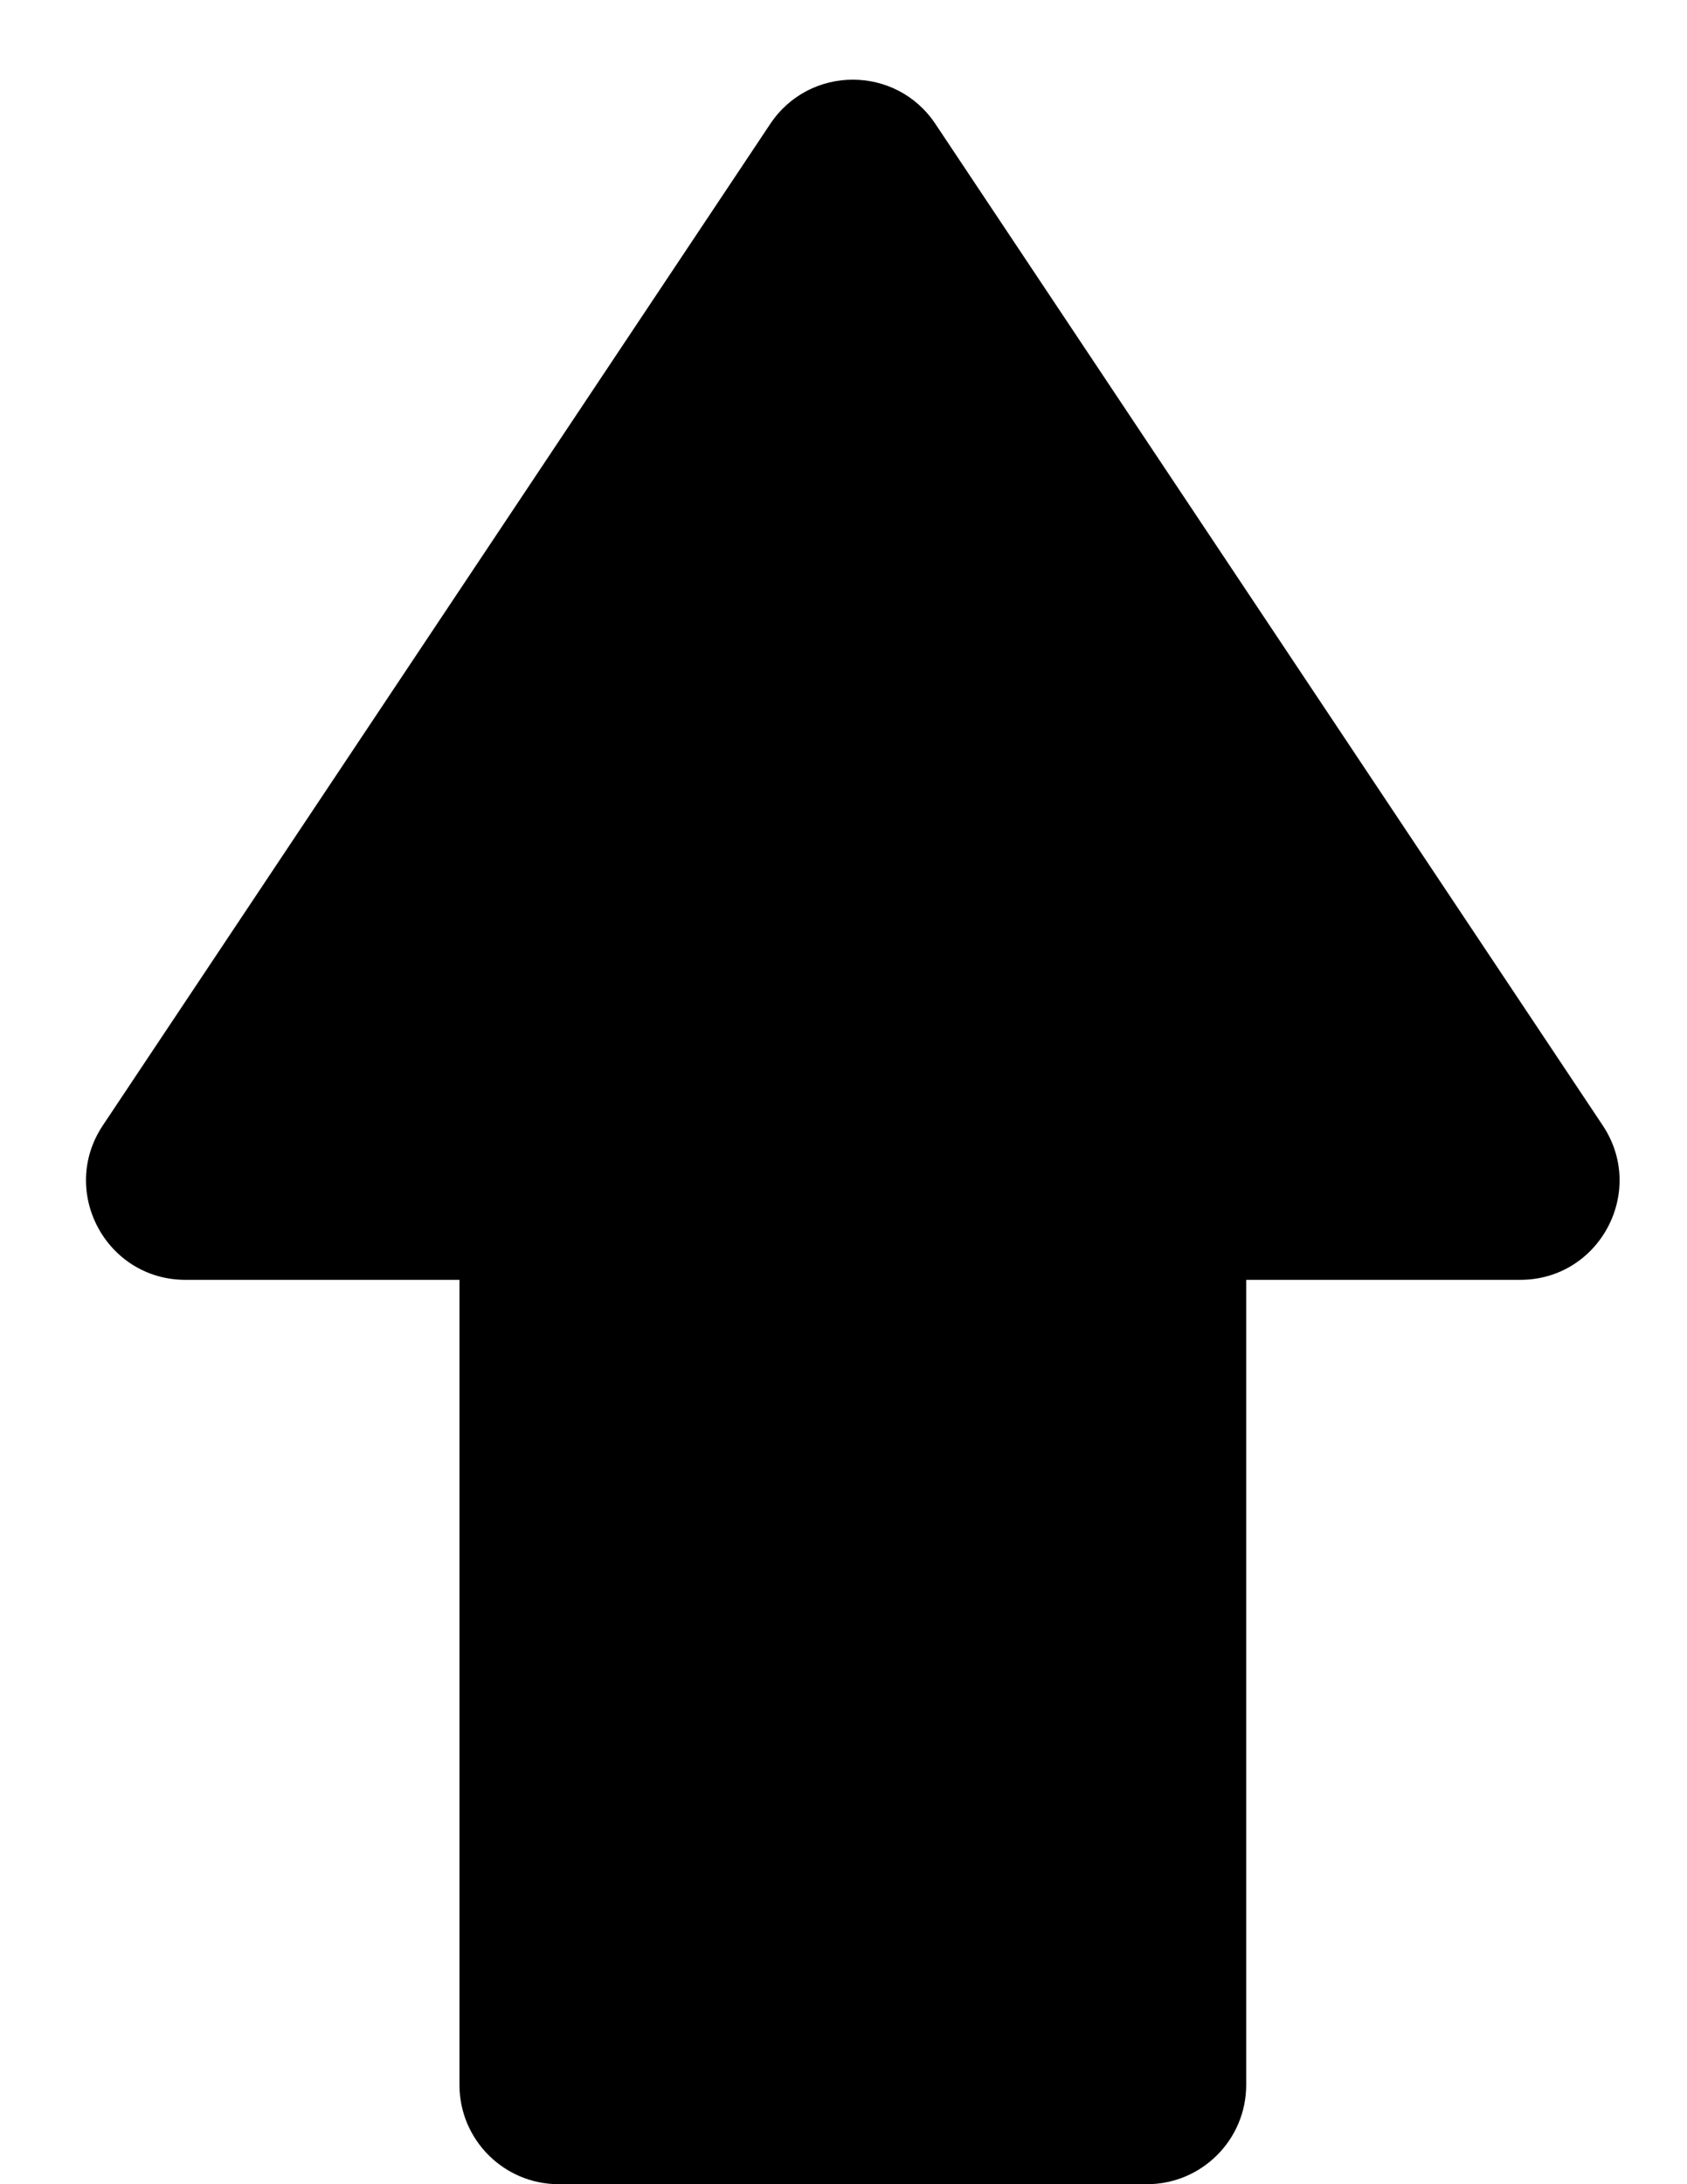 <svg width="17" height="22" viewBox="0 0 17 22" fill="none" xmlns="http://www.w3.org/2000/svg">
<path d="M9.426 1.248C9.03 0.654 8.158 0.654 7.762 1.248L1.036 11.336C0.593 12.001 1.07 12.891 1.869 12.891H4.63V21C4.63 21.552 5.078 22 5.63 22H11.558C12.11 22 12.558 21.552 12.558 21V12.891H15.319C16.118 12.891 16.594 12.001 16.151 11.336L9.426 1.248Z" fill="black"/>
</svg>
